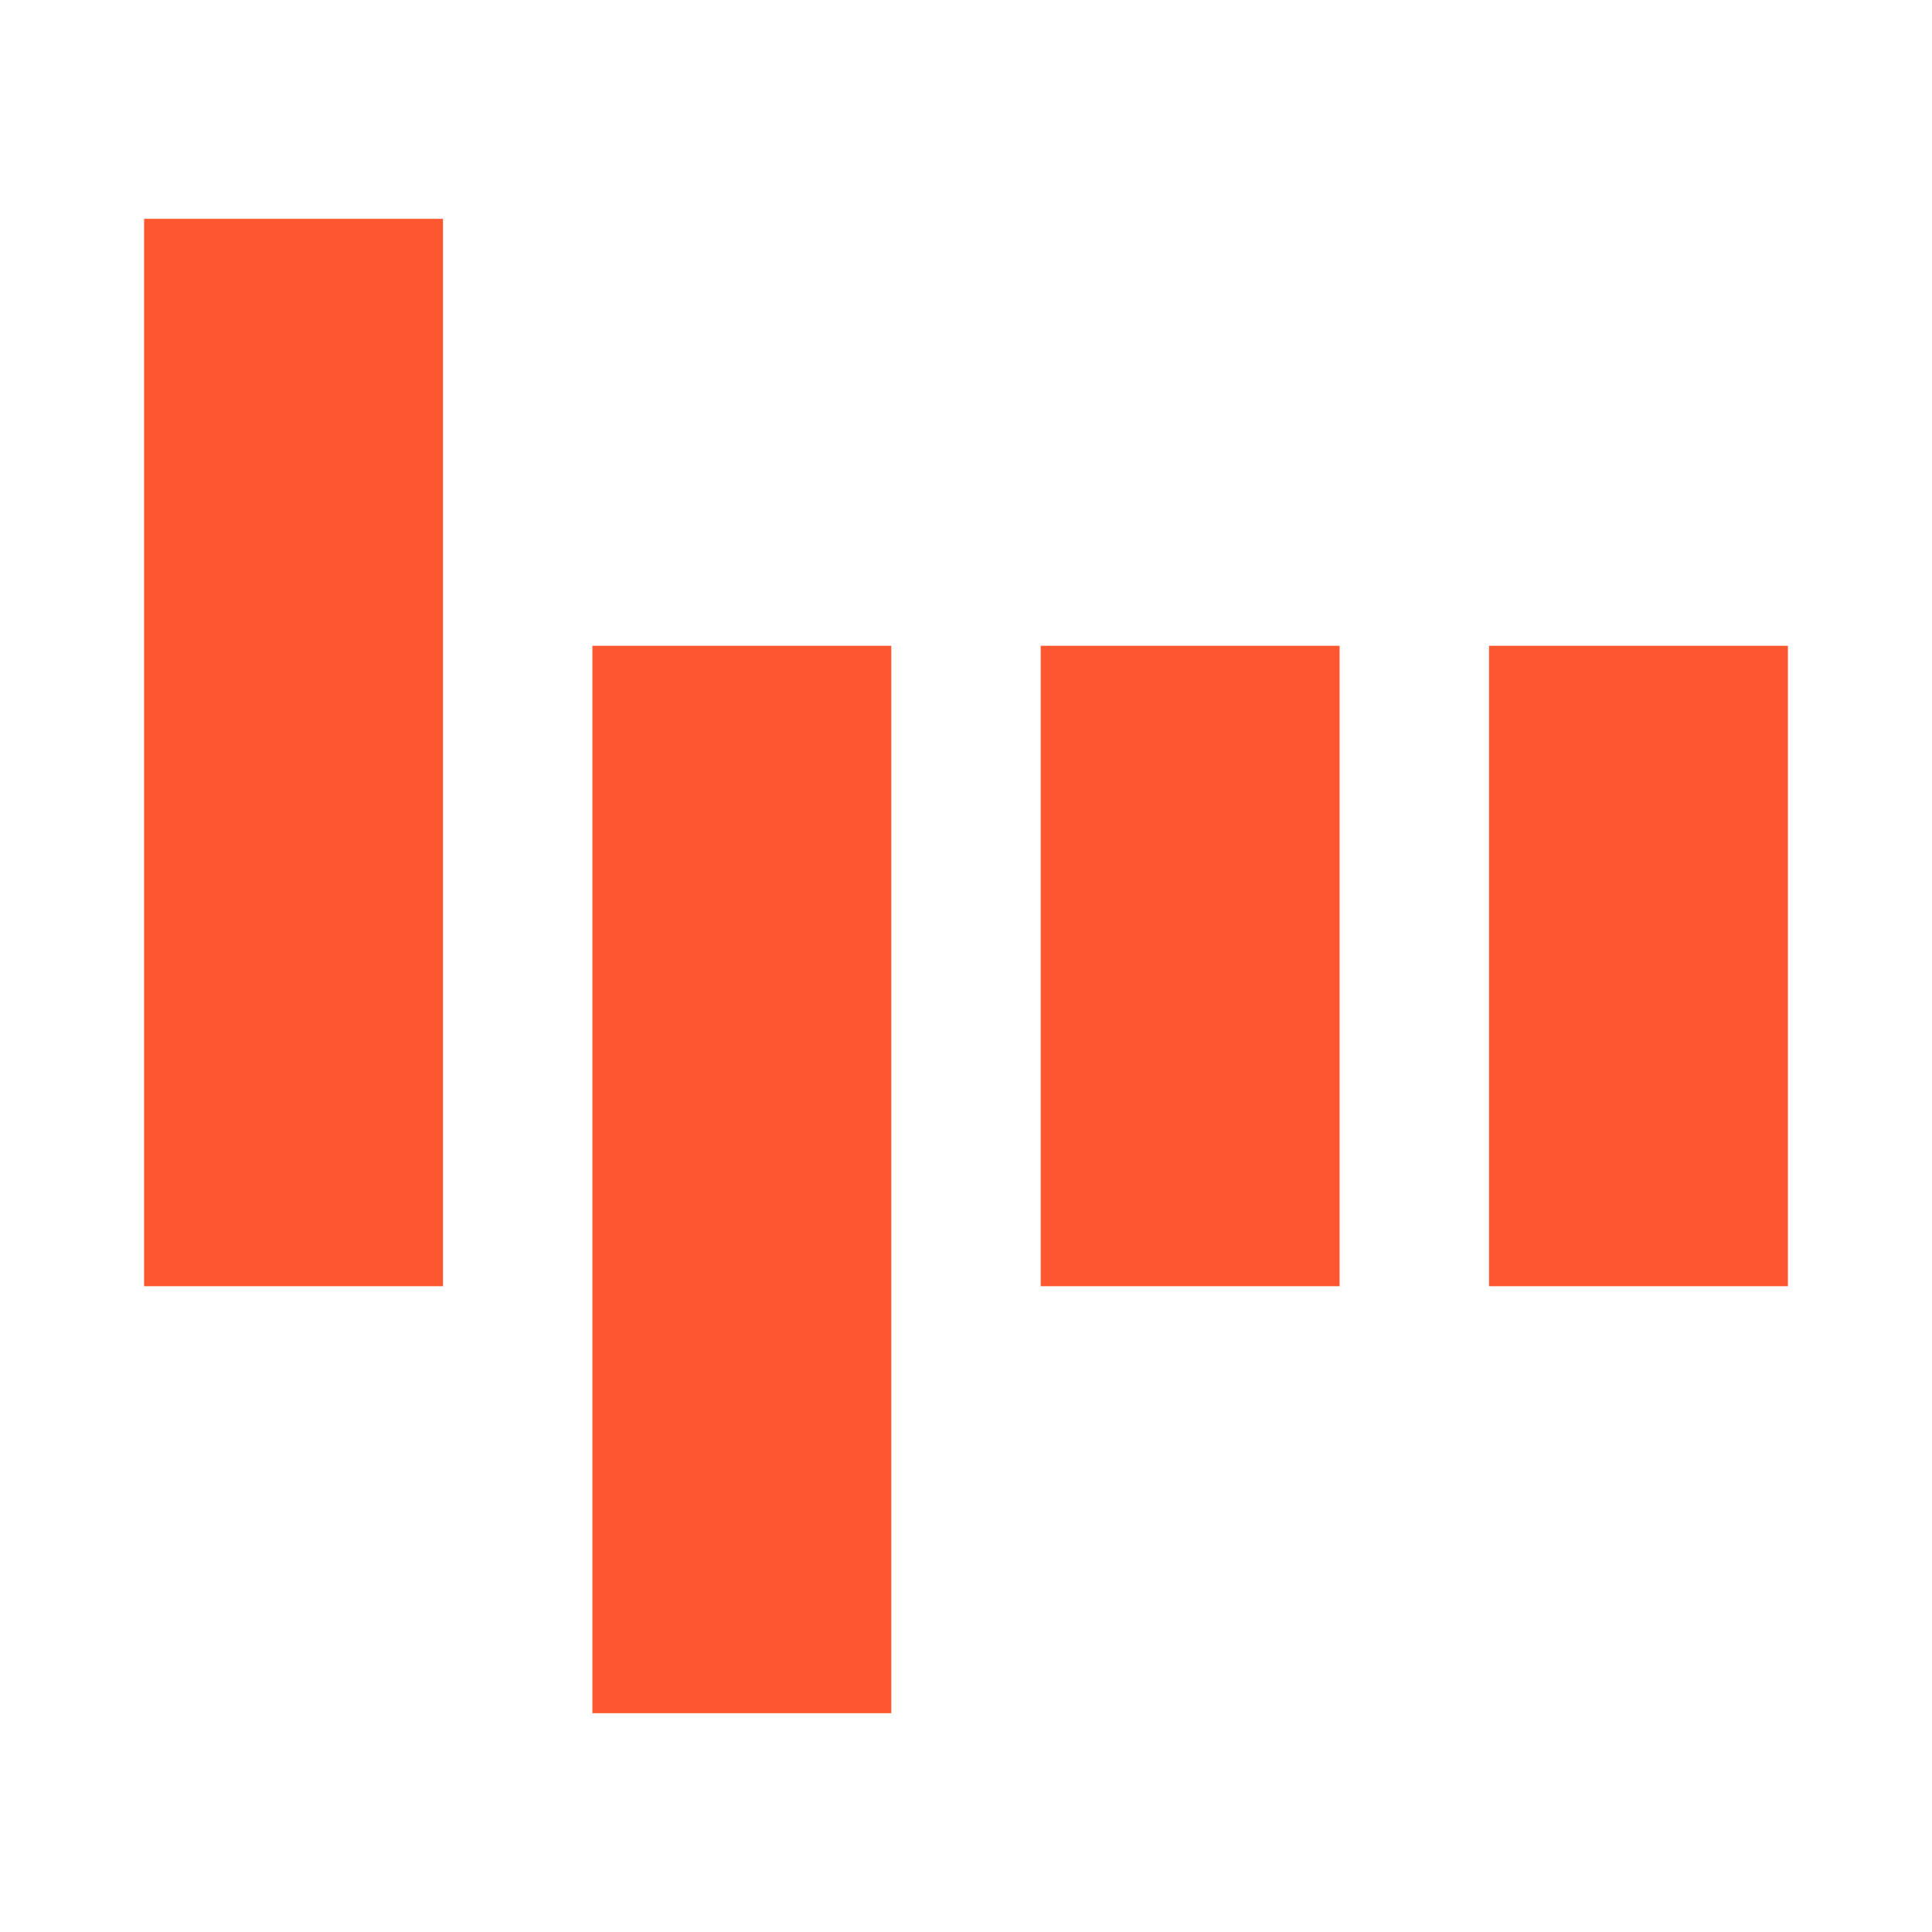 <svg xmlns="http://www.w3.org/2000/svg" width="362" height="362" viewBox="0 0 362 362">
  <path fill="#FF572F" fill-rule="evenodd" d="M167,121 L167,321 L111,321 L111,121 L167,121 Z M83,41 L83,241 L27,241 L27,41 L83,41 Z M251,121 L251,241 L195,241 L195,121 L251,121 Z M335,121 L335,241 L279,241 L279,121 L335,121 Z"/>
</svg>
